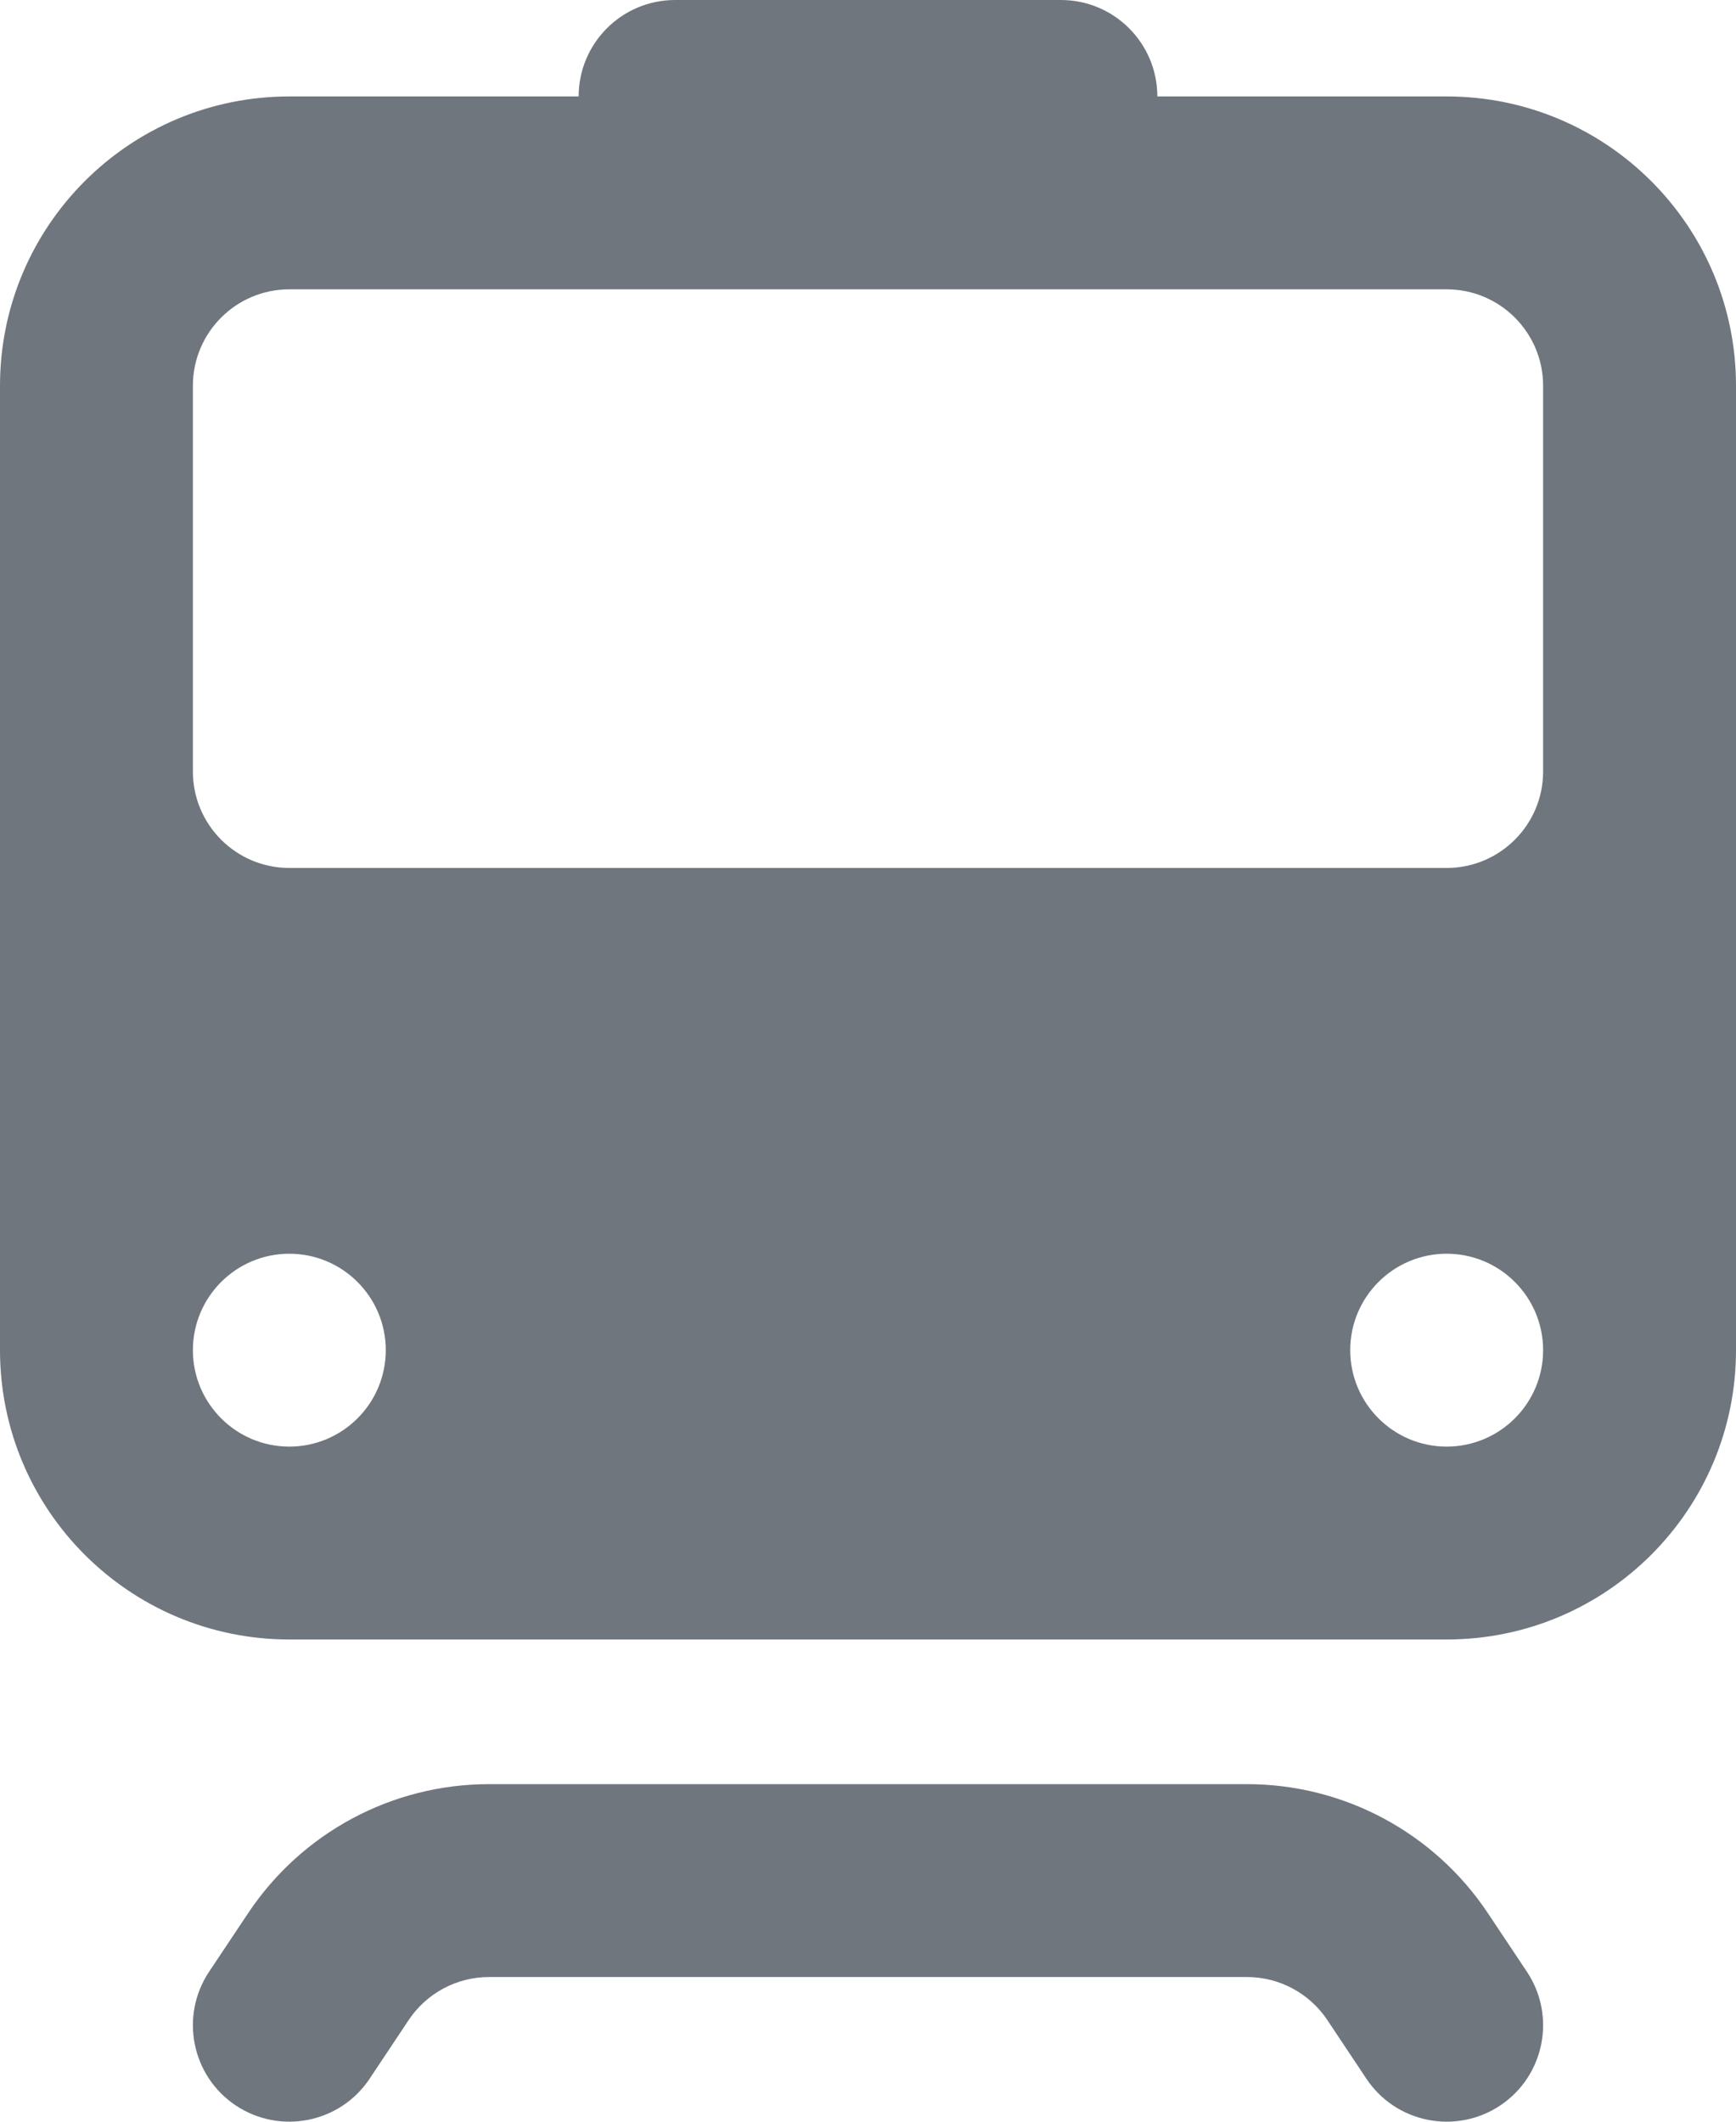 <?xml version="1.0" encoding="UTF-8"?>
<svg width="18px" height="22px" viewBox="0 0 18 22" version="1.1" xmlns="http://www.w3.org/2000/svg" xmlns:xlink="http://www.w3.org/1999/xlink">
    <title>UI icon/train/filled</title>
    <g id="👀-Icons" stroke="none" stroke-width="1" fill="none" fill-rule="evenodd">
        <g id="编组" transform="translate(-3, -1)" fill="#6F767E">
            <path d="M15,2 C15,1.448 14.552,1 14,1 L10,1 C9.448,1 9,1.448 9,2 L6,2 C4.343,2 3,3.343 3,5 L3,15 C3,16.657 4.343,18 6,18 L18,18 C19.657,18 21,16.657 21,15 L21,5 C21,3.343 19.657,2 18,2 L15,2 Z M6,4 L18,4 C18.552,4 19,4.448 19,5 L19,9 C19,9.552 18.552,10 18,10 L6,10 C5.448,10 5,9.552 5,9 L5,5 C5,4.448 5.448,4 6,4 Z M7,15 C7,15.552 6.552,16 6,16 C5.448,16 5,15.552 5,15 C5,14.448 5.448,14 6,14 C6.552,14 7,14.448 7,15 Z M18,16 C18.552,16 19,15.552 19,15 C19,14.448 18.552,14 18,14 C17.448,14 17,14.448 17,15 C17,15.552 17.448,16 18,16 Z" id="Subtract"></path>
            <path d="M8.07,21.5 C7.736,21.5 7.424,21.667 7.238,21.945 L6.832,22.555 C6.526,23.014 5.905,23.138 5.445,22.832 C4.986,22.526 4.862,21.905 5.168,21.445 L5.574,20.836 C6.131,20.001 7.067,19.5 8.07,19.5 L15.93,19.5 C16.933,19.5 17.869,20.001 18.426,20.836 L18.832,21.445 C19.138,21.905 19.014,22.526 18.555,22.832 C18.095,23.138 17.474,23.014 17.168,22.555 L16.762,21.945 C16.576,21.667 16.264,21.5 15.93,21.5 L8.07,21.5 Z" id="Vector-(Stroke)"></path>
        </g>
    </g>
</svg>